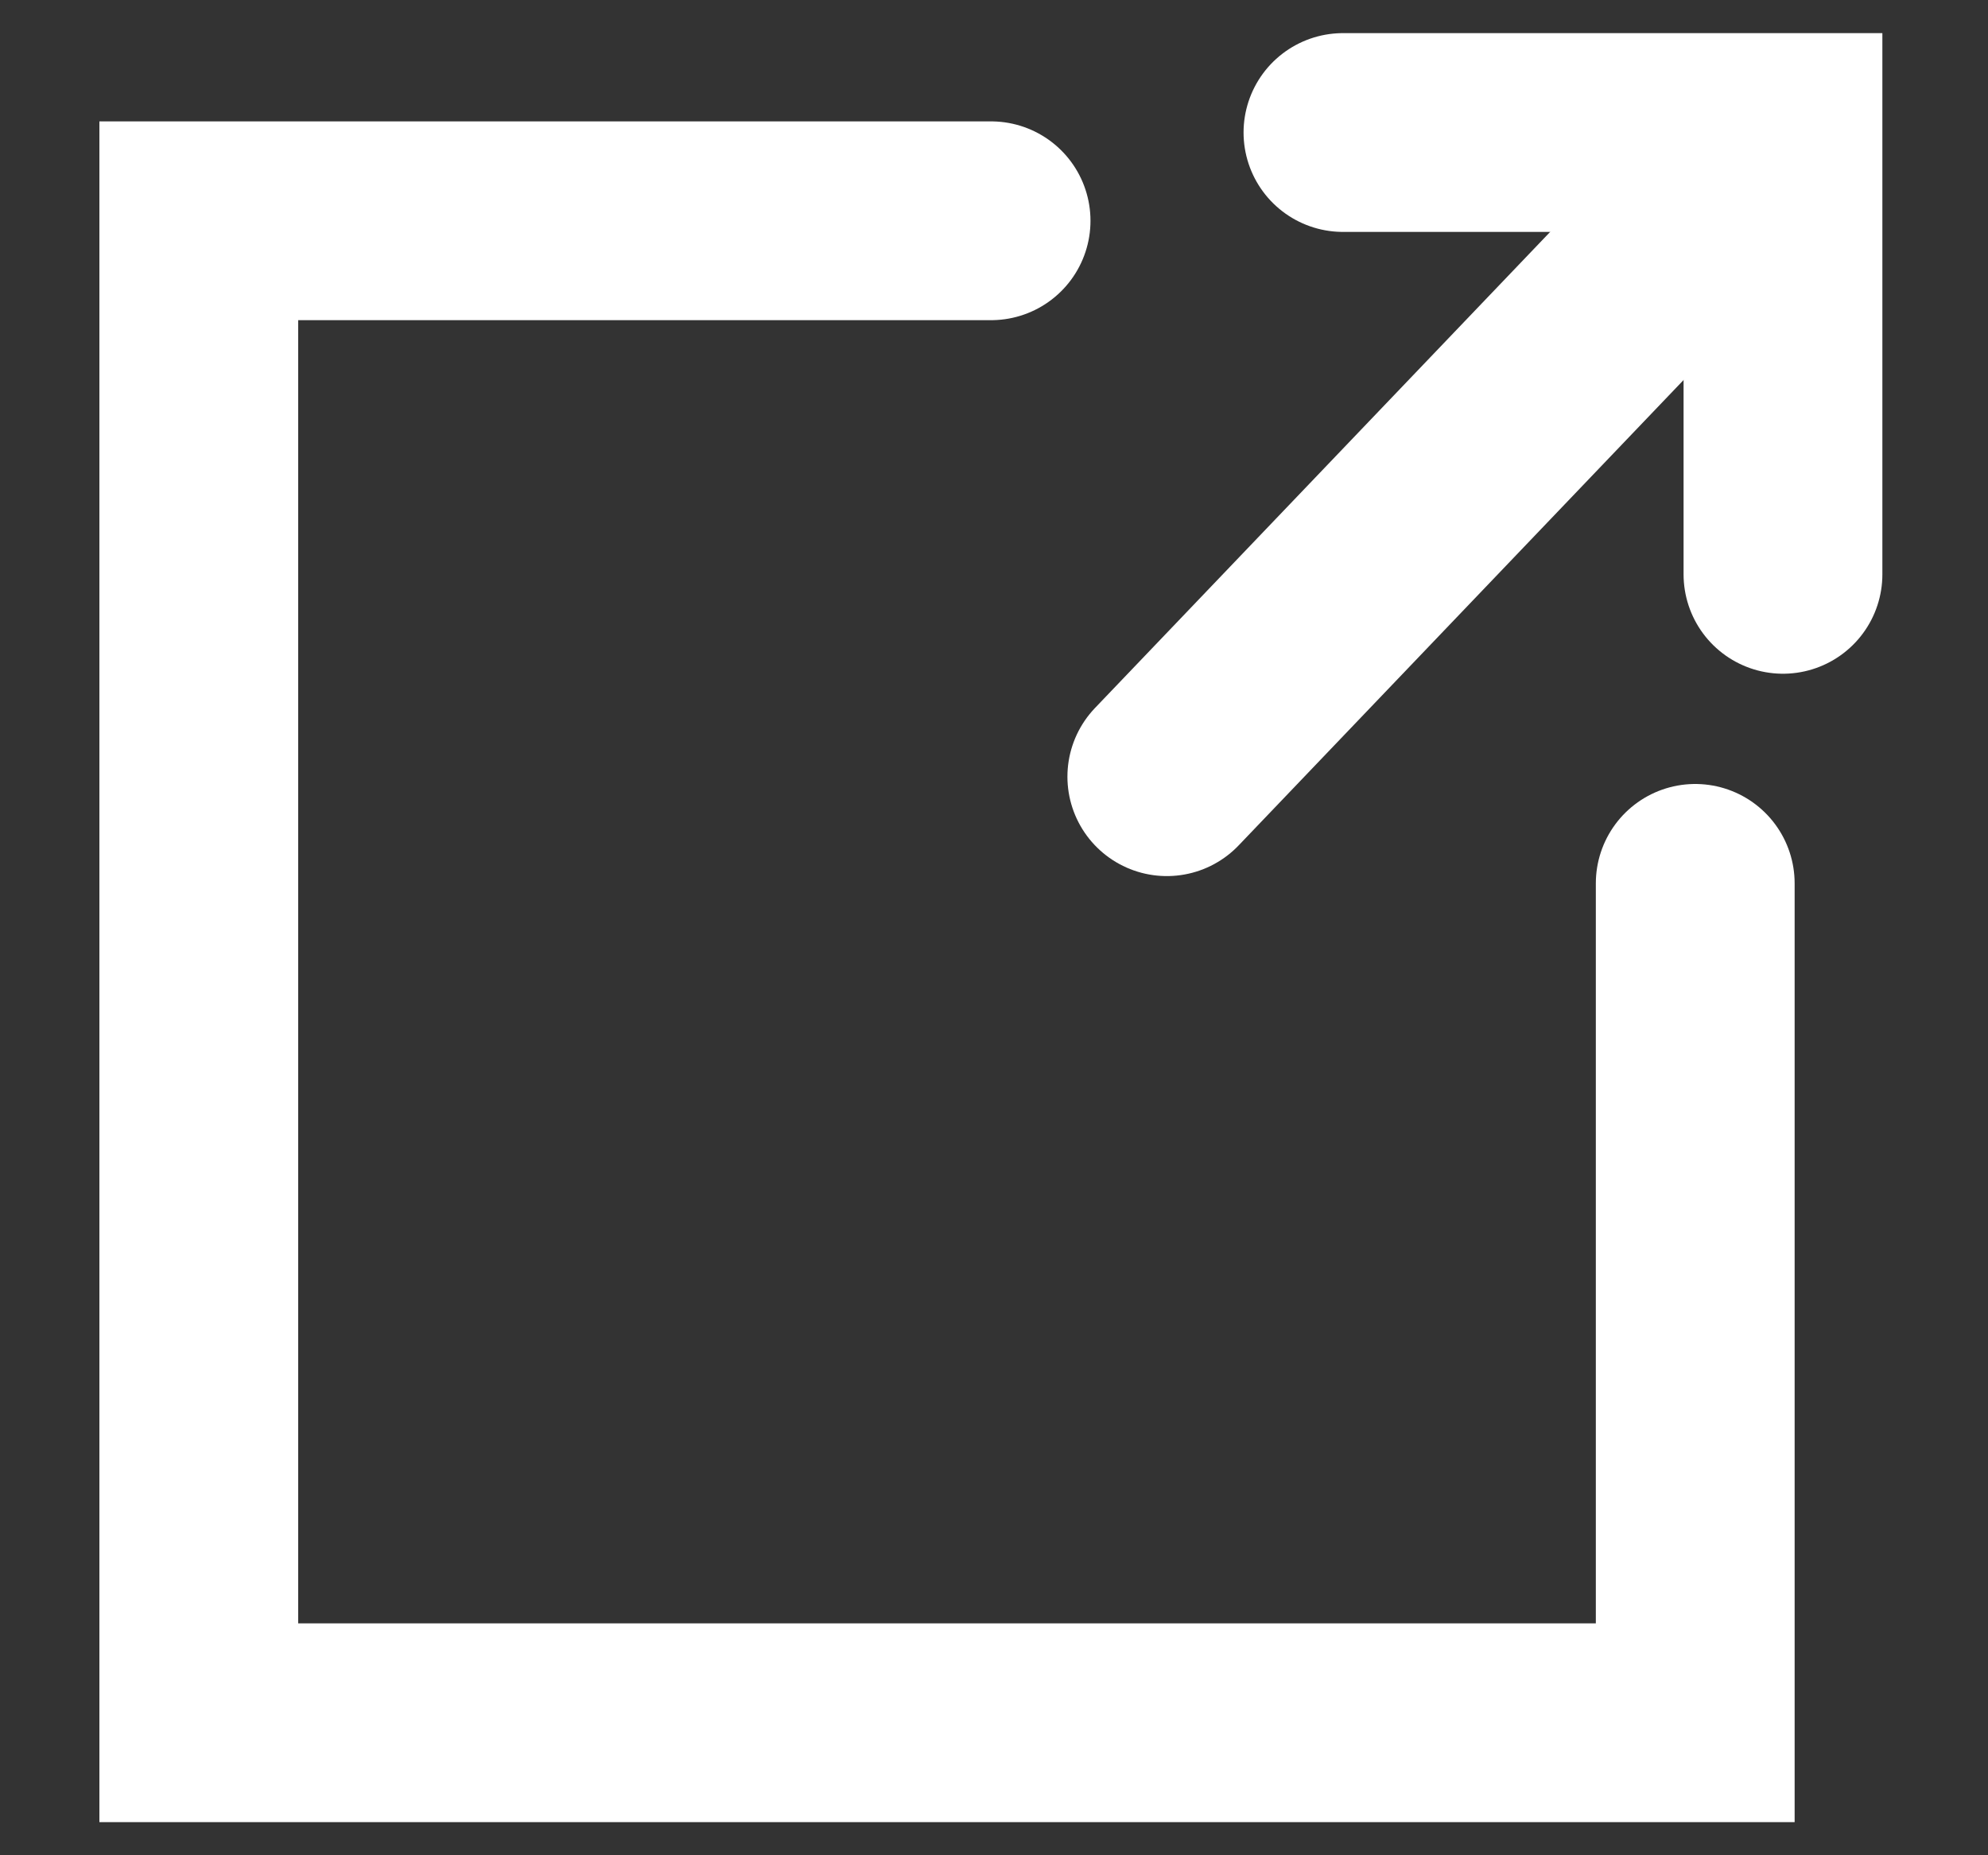 <svg width="15" height="14" viewBox="0 0 15 14" fill="none" xmlns="http://www.w3.org/2000/svg">
<rect x="0" y="0" width="15" height="14" fill="#333333" stroke="none"/>
<path d="M7.478 1.666H1.5V13H12.791V6.666" stroke="white" stroke-width="1.5" stroke-linecap="round"/>
<path d="M8.804 5.861L13.403 1.05" stroke="white" stroke-width="1.5" stroke-linecap="round"/>
<path d="M13.453 4.334L13.453 1L10.133 1" stroke="white" stroke-width="1.5" stroke-linecap="round"/>
</svg>
